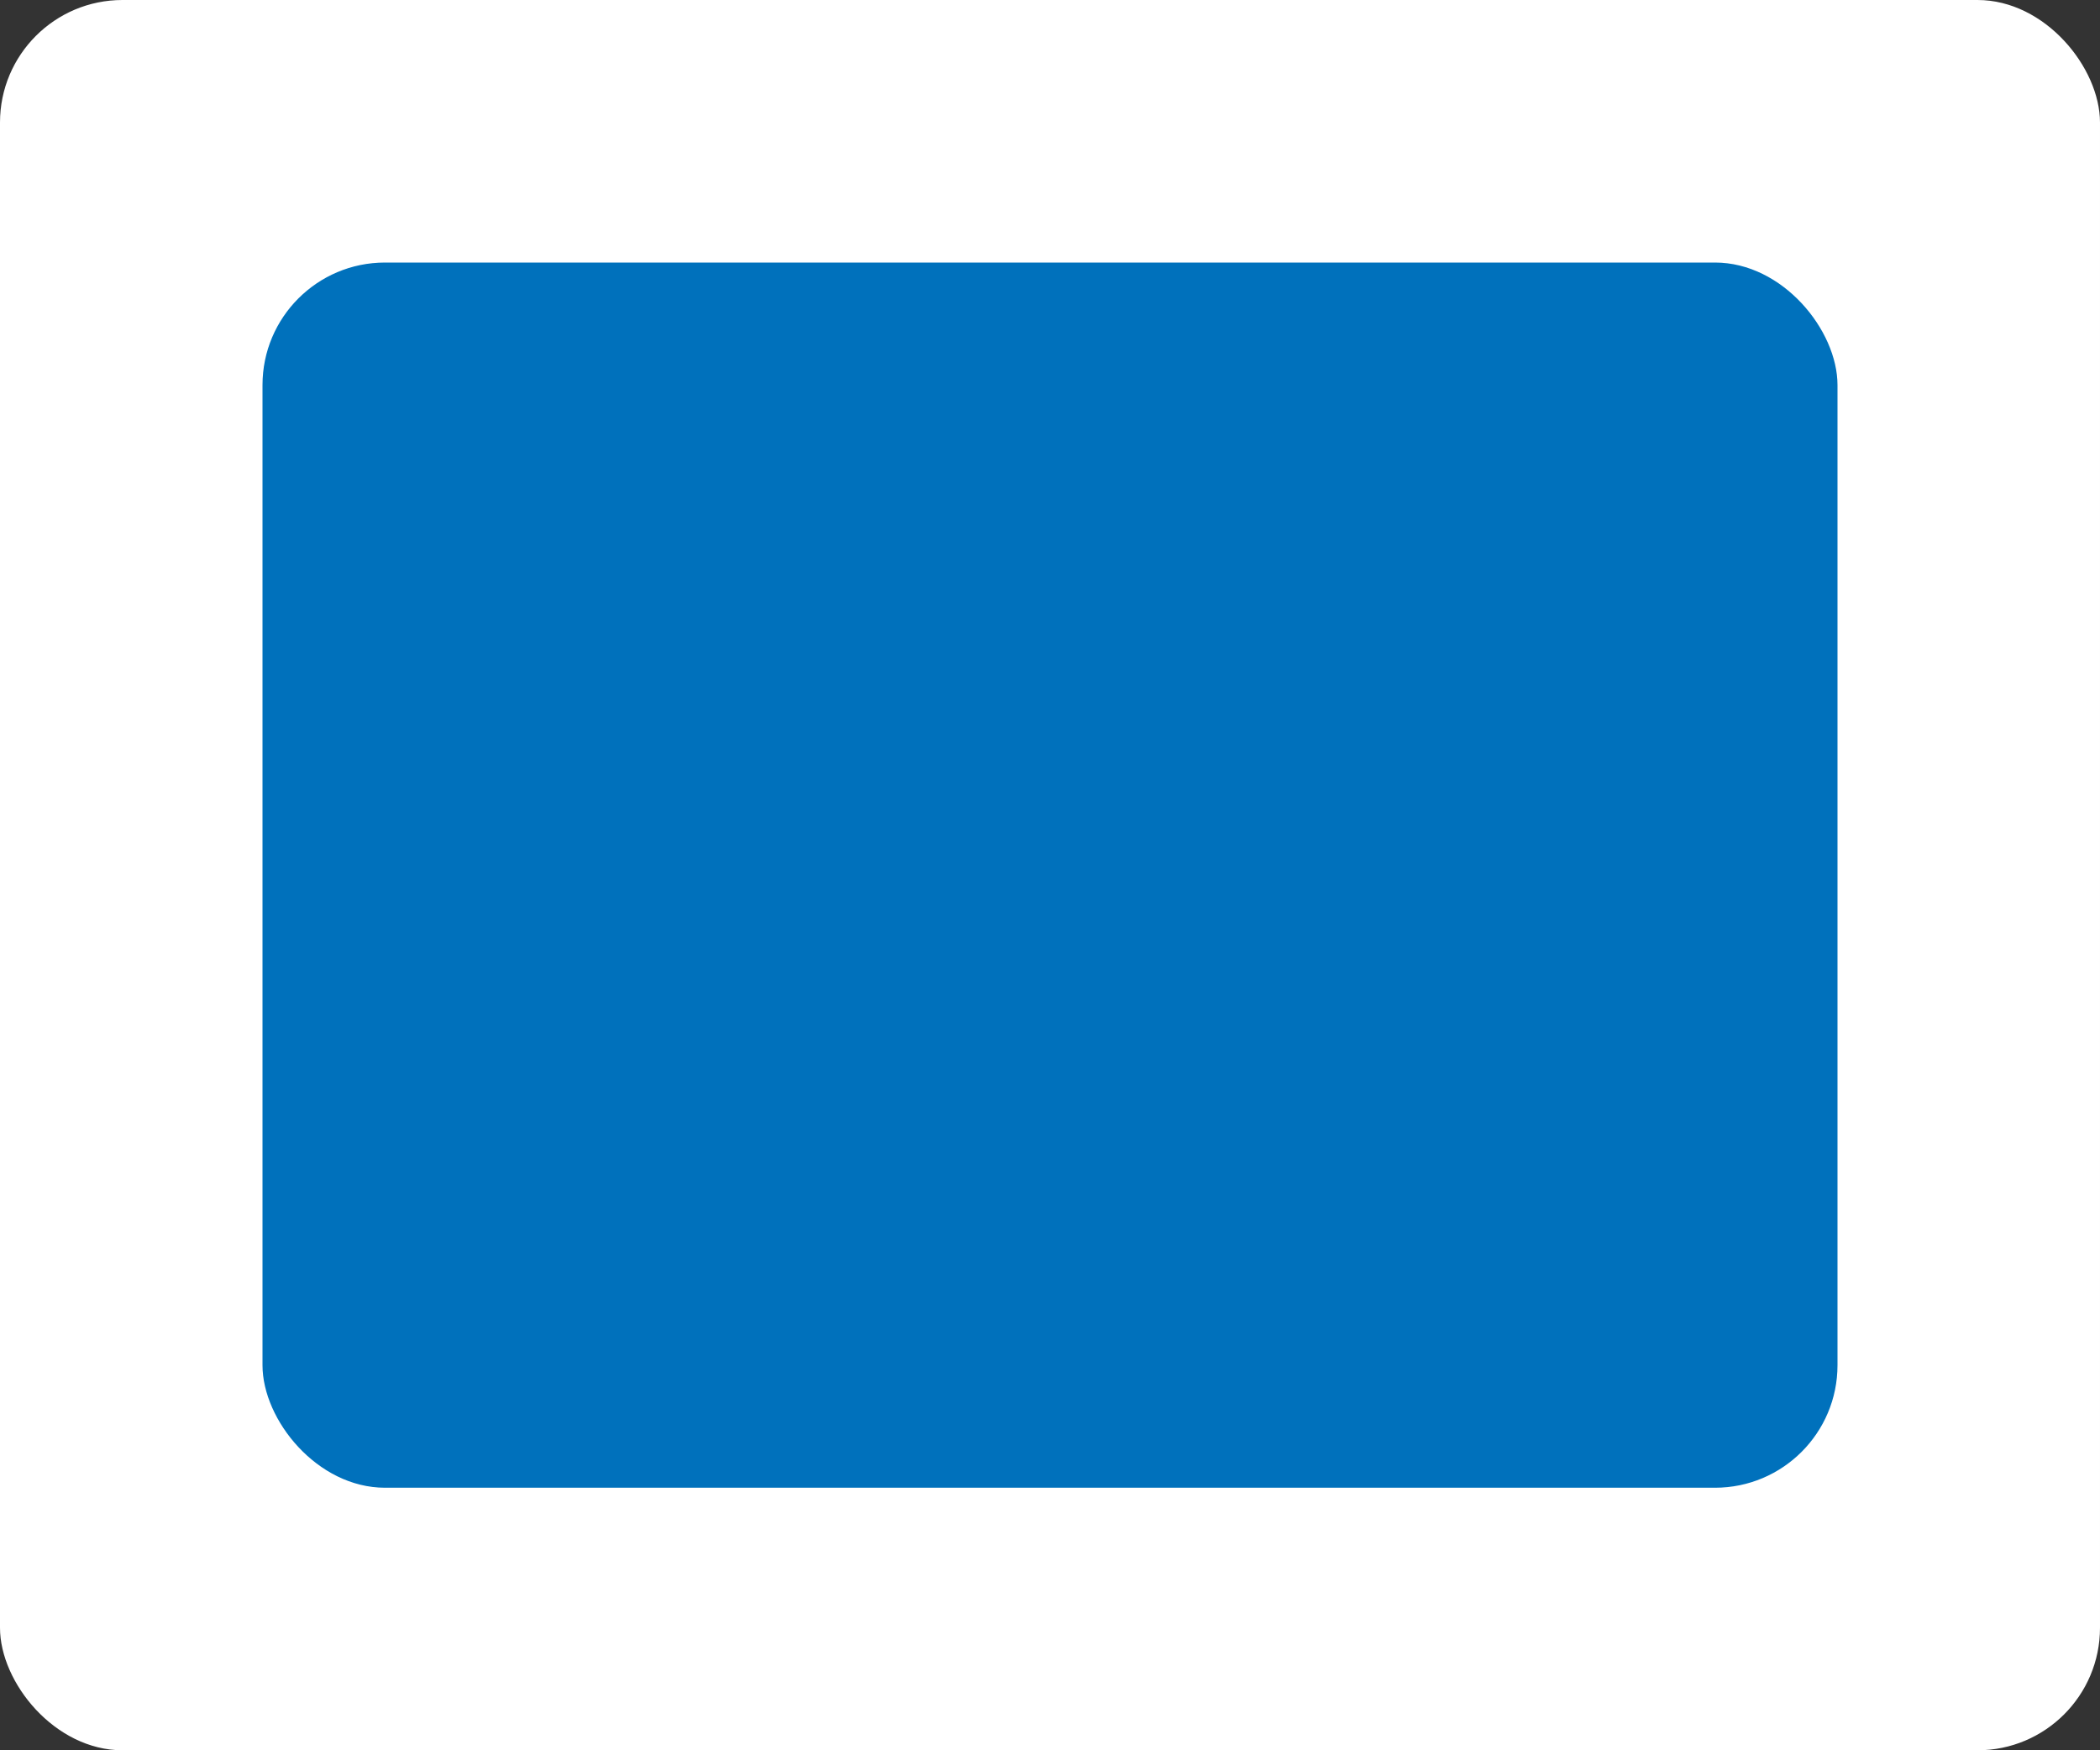 <svg width='120' height='100'
    xmlns='http://www.w3.org/2000/svg'>
    <rect width="100%" height="100%" fill="#333333" stroke="none"/>
    <rect width='120' height='100' x='0' y='0' rx='7' ry='7' fill='white' />
    <rect width='90' height='70' x='15' y='15' rx='7' ry='7' fill='rgb(0, 113, 188)
' />
</svg>